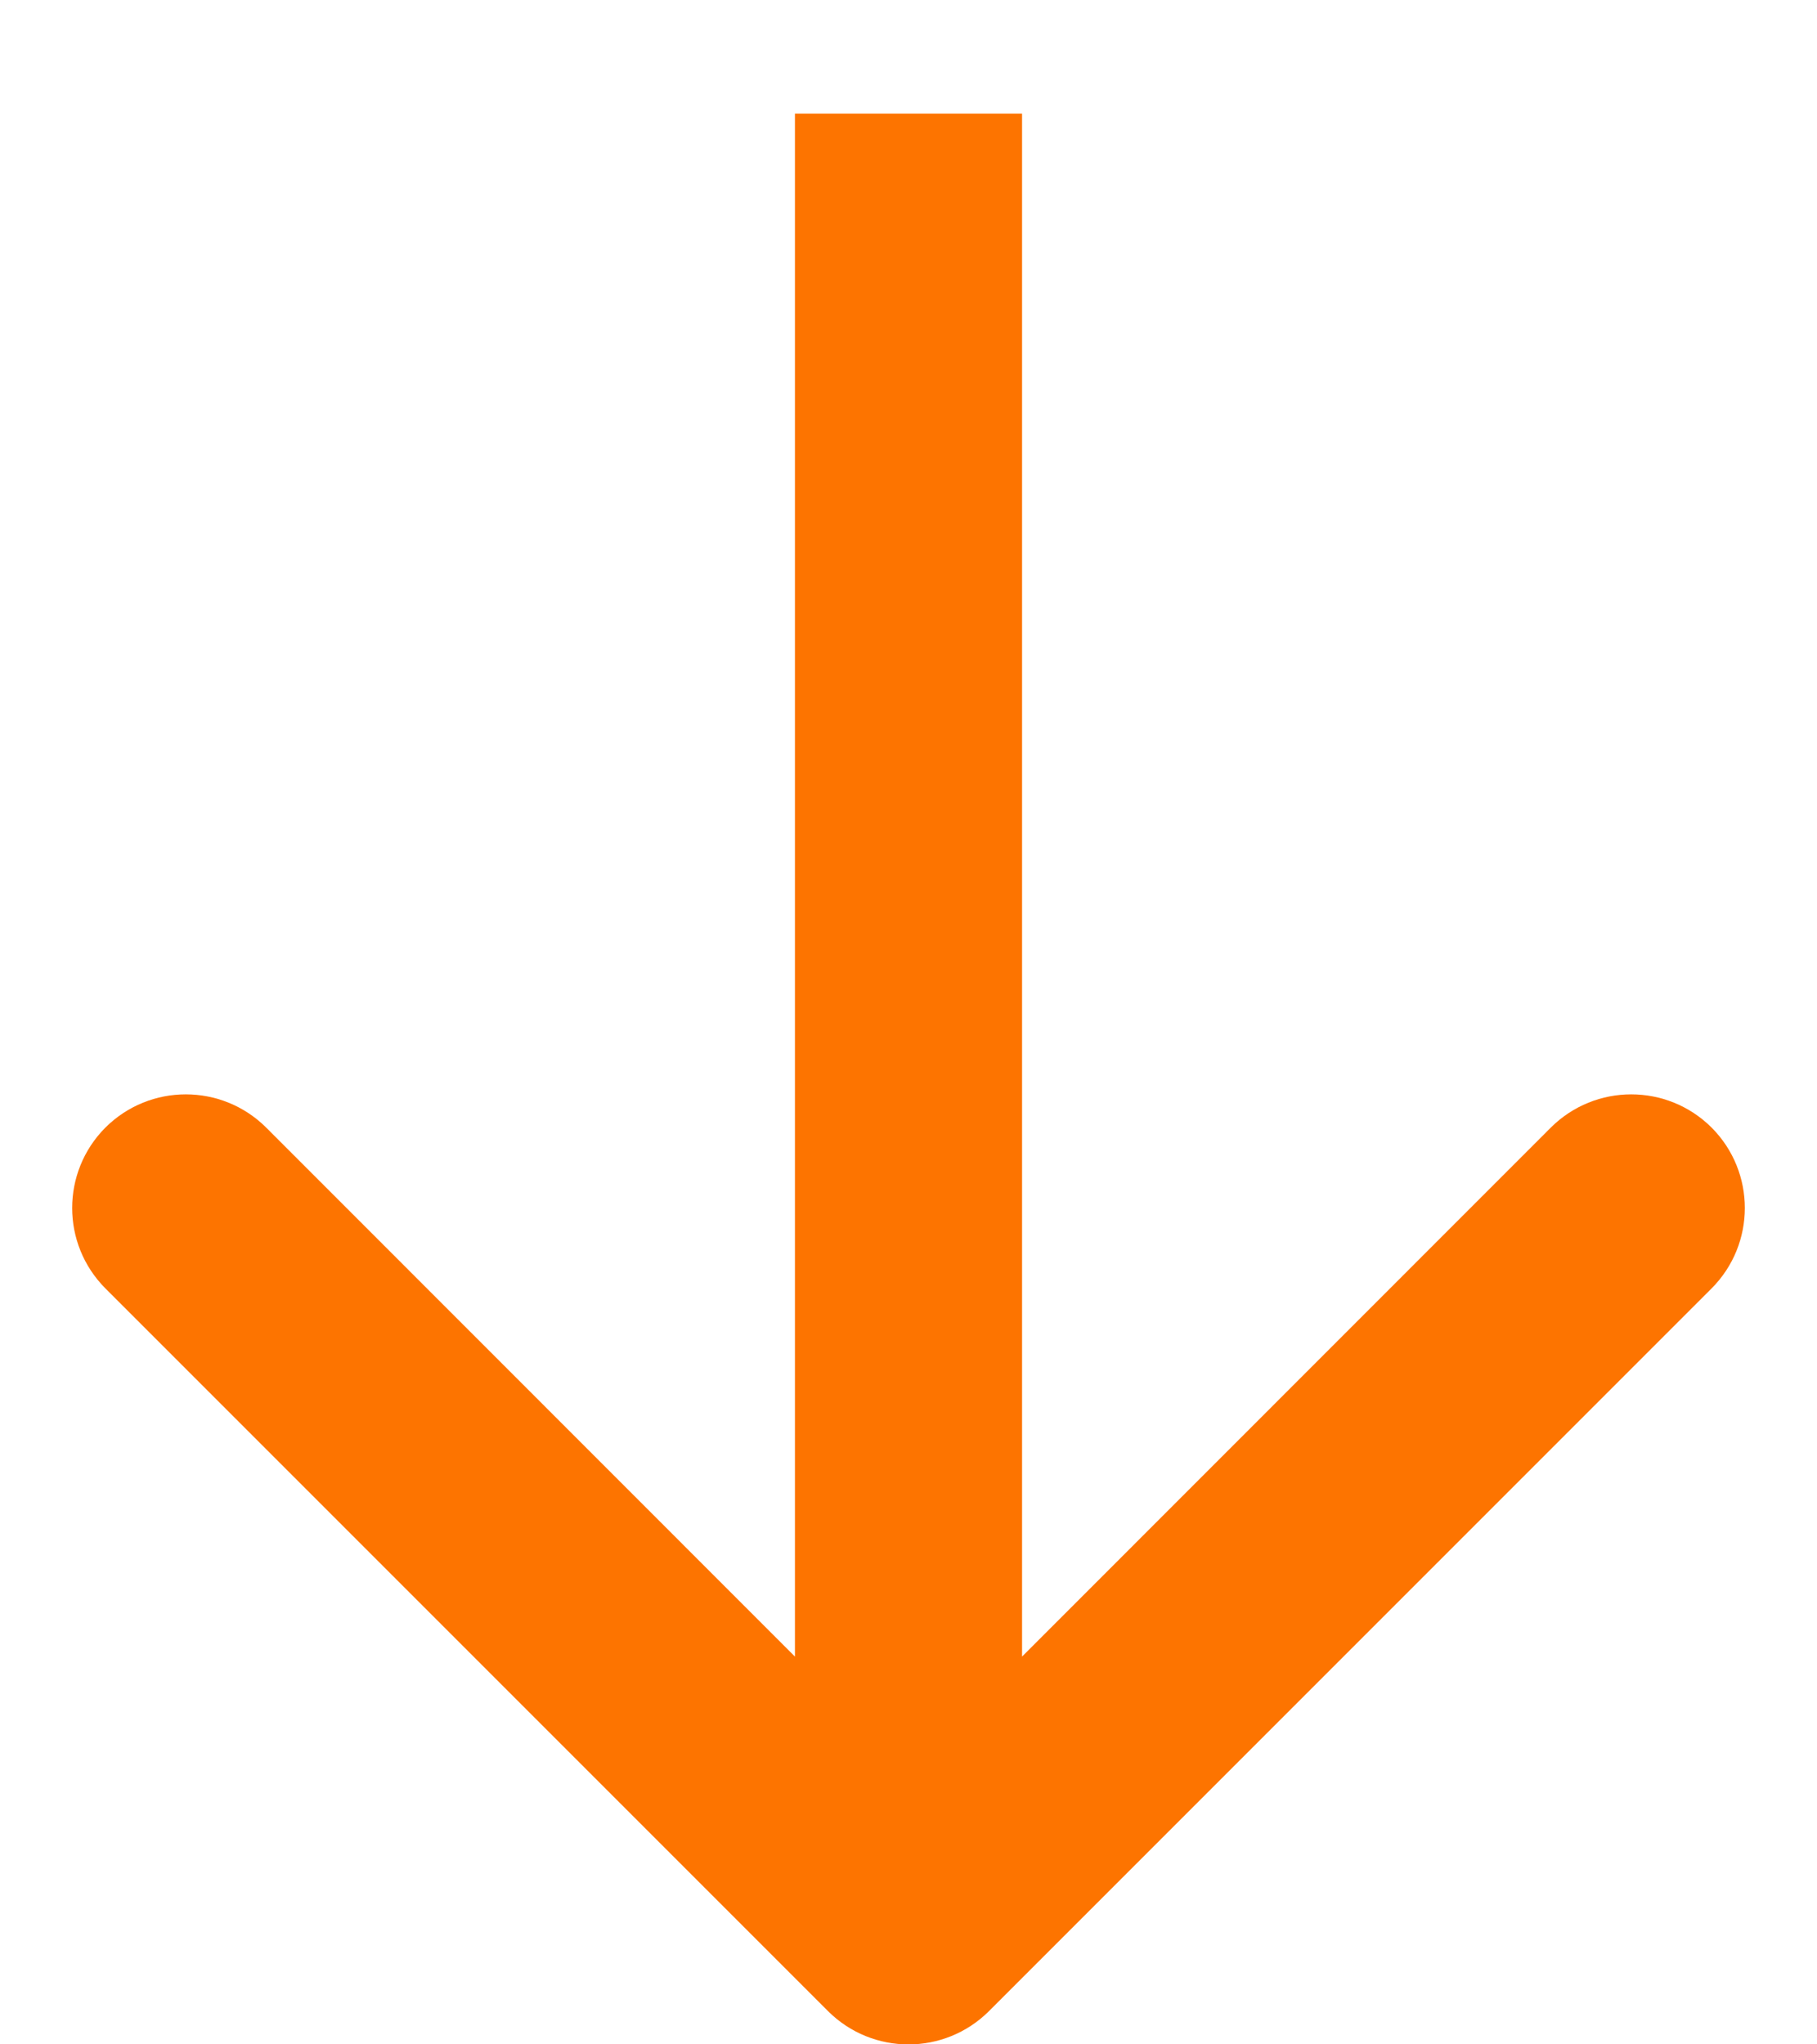 <svg width="8" height="9" viewBox="0 0 8 9" fill="none" xmlns="http://www.w3.org/2000/svg">
<path d="M3.646 8.854C3.842 9.049 4.158 9.049 4.354 8.854L7.536 5.672C7.731 5.476 7.731 5.16 7.536 4.964C7.34 4.769 7.024 4.769 6.828 4.964L4 7.793L1.172 4.964C0.976 4.769 0.66 4.769 0.464 4.964C0.269 5.16 0.269 5.476 0.464 5.672L3.646 8.854ZM3.5 0.5L3.5 8.5L4.5 8.5L4.5 0.5L3.5 0.5Z" fill="#FD7400"/>
</svg>
